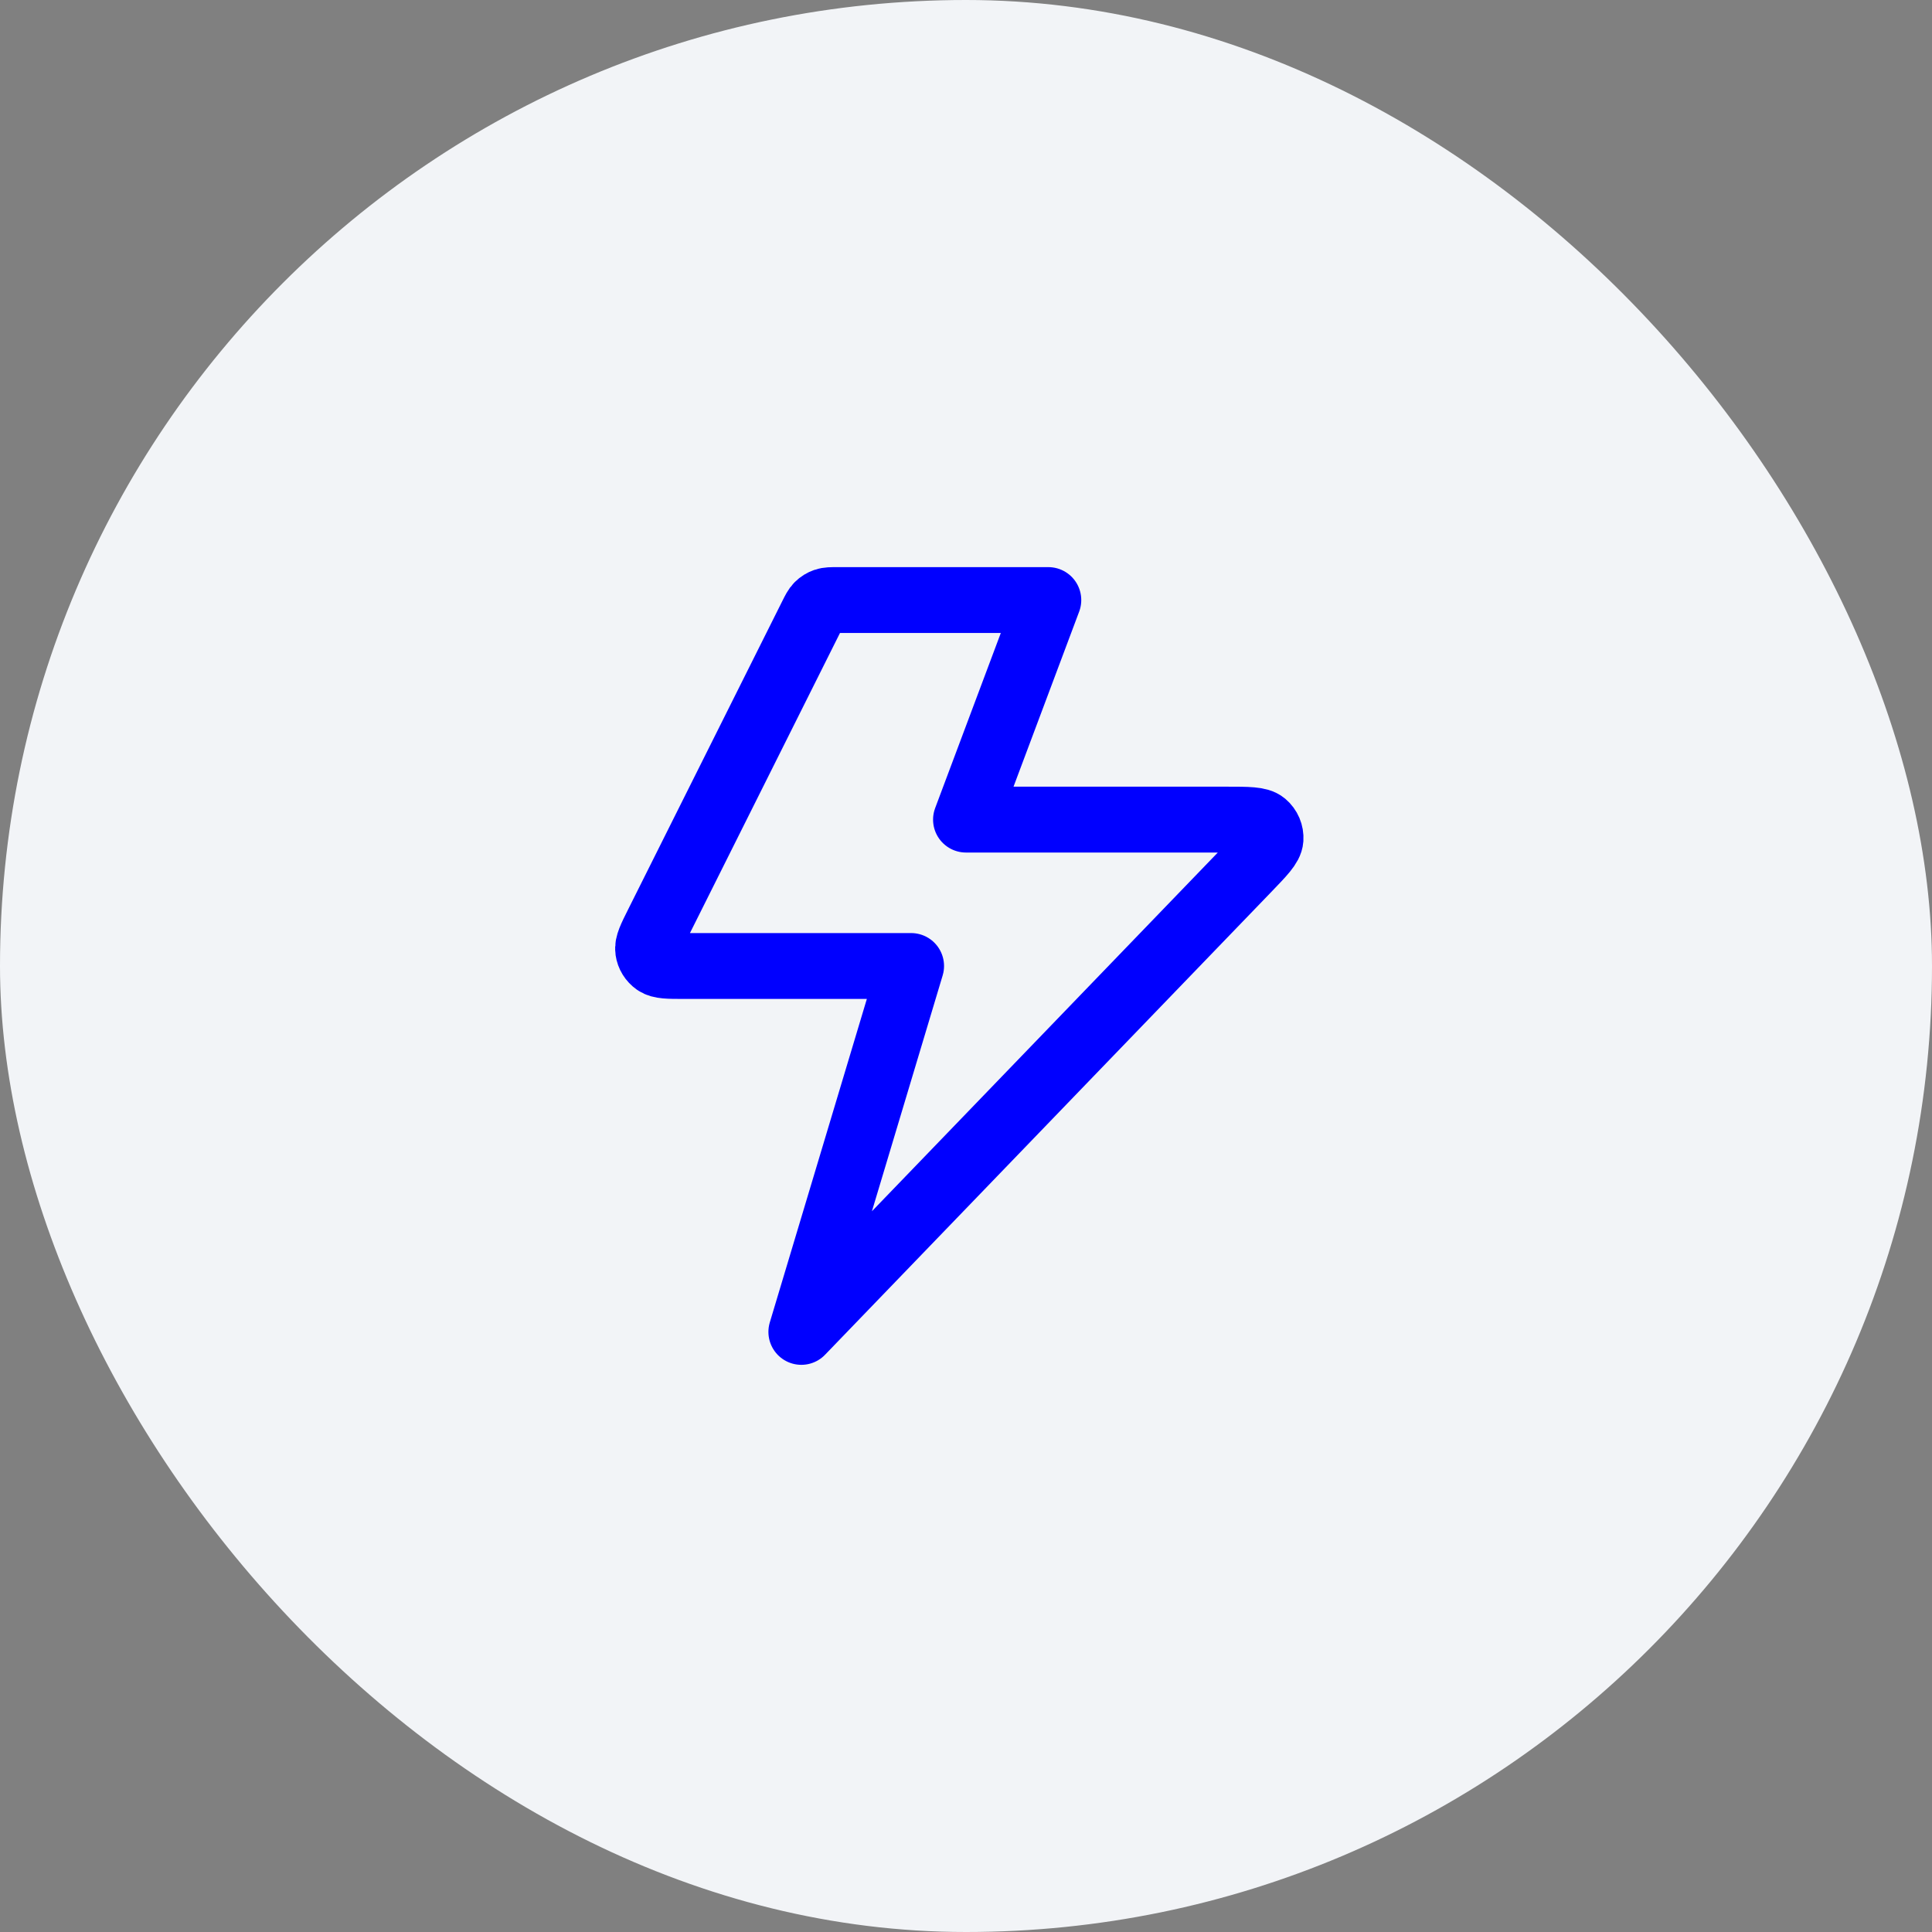 <svg width="44" height="44" viewBox="0 0 44 44" fill="none" xmlns="http://www.w3.org/2000/svg">
<rect x="0" y="0" width="44" height="44" fill="#808080" stroke="none"/>
<rect width="44" height="44" rx="22" fill="#F2F4F7"/>
<path d="M23.875 13.666H19.078C18.929 13.666 18.854 13.666 18.788 13.689C18.73 13.709 18.676 13.742 18.632 13.786C18.582 13.834 18.549 13.901 18.482 14.035L14.982 21.035C14.822 21.355 14.742 21.514 14.762 21.644C14.778 21.758 14.841 21.859 14.935 21.925C15.043 22 15.221 22 15.578 22H20.75L18.25 30.333L28.41 19.796C28.753 19.44 28.925 19.263 28.935 19.111C28.944 18.979 28.889 18.85 28.788 18.765C28.671 18.666 28.424 18.666 27.931 18.666H22L23.875 13.666Z" stroke="#0000FF" stroke-width="1.5" stroke-linecap="round" stroke-linejoin="round"/>
</svg>
